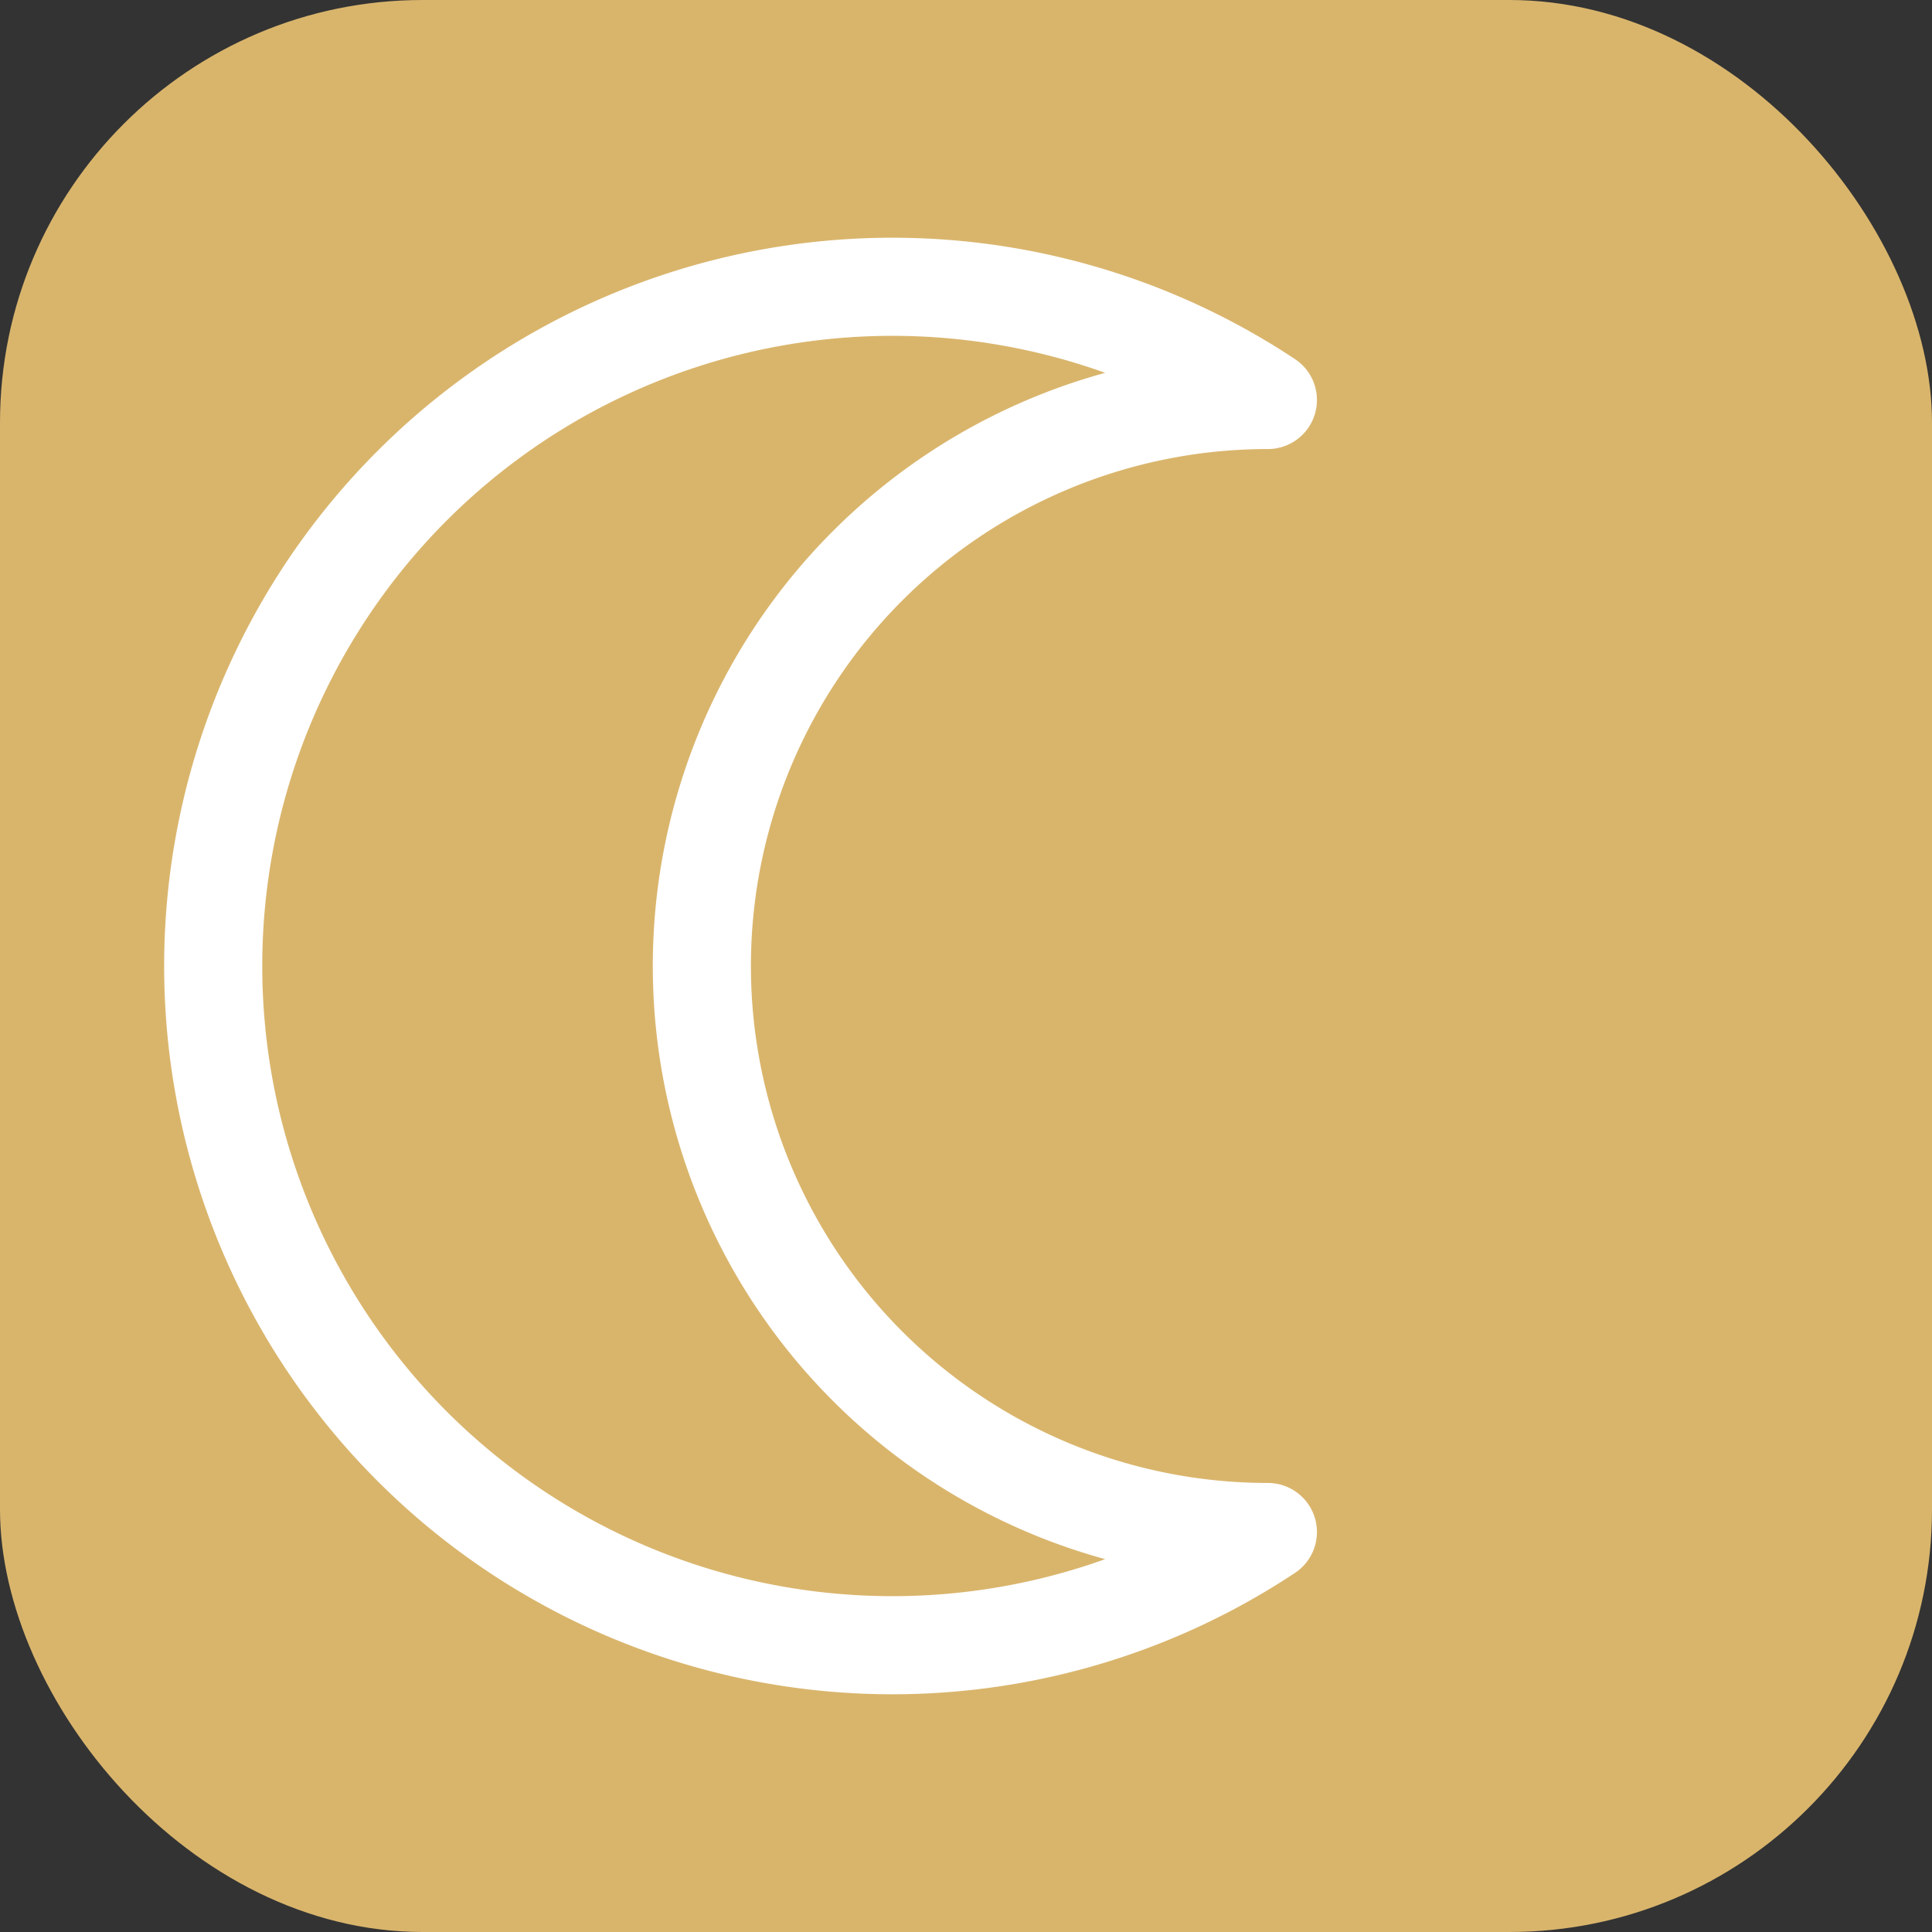 
<svg xmlns="http://www.w3.org/2000/svg" viewBox="0 0 512 512" width="512" height="512">
  <rect x="0" y="0" width="512" height="512" fill="#333333" stroke="none"/>
  <!-- Gold rounded square background -->
  <rect width="512" height="512" rx="112" ry="112" fill="#D9B56C"/>

  <!-- Perfectly centered thin crescent -->
  <!-- Center point: (256, 256) -->
  <path d="
    M 336 106
    A 180 180 0 1 0 336 406
    A 140 140 0 1 1 336 106
  "
  fill="none" stroke="#FFFFFF" stroke-width="26" stroke-linecap="round" stroke-linejoin="round"/>
</svg>
